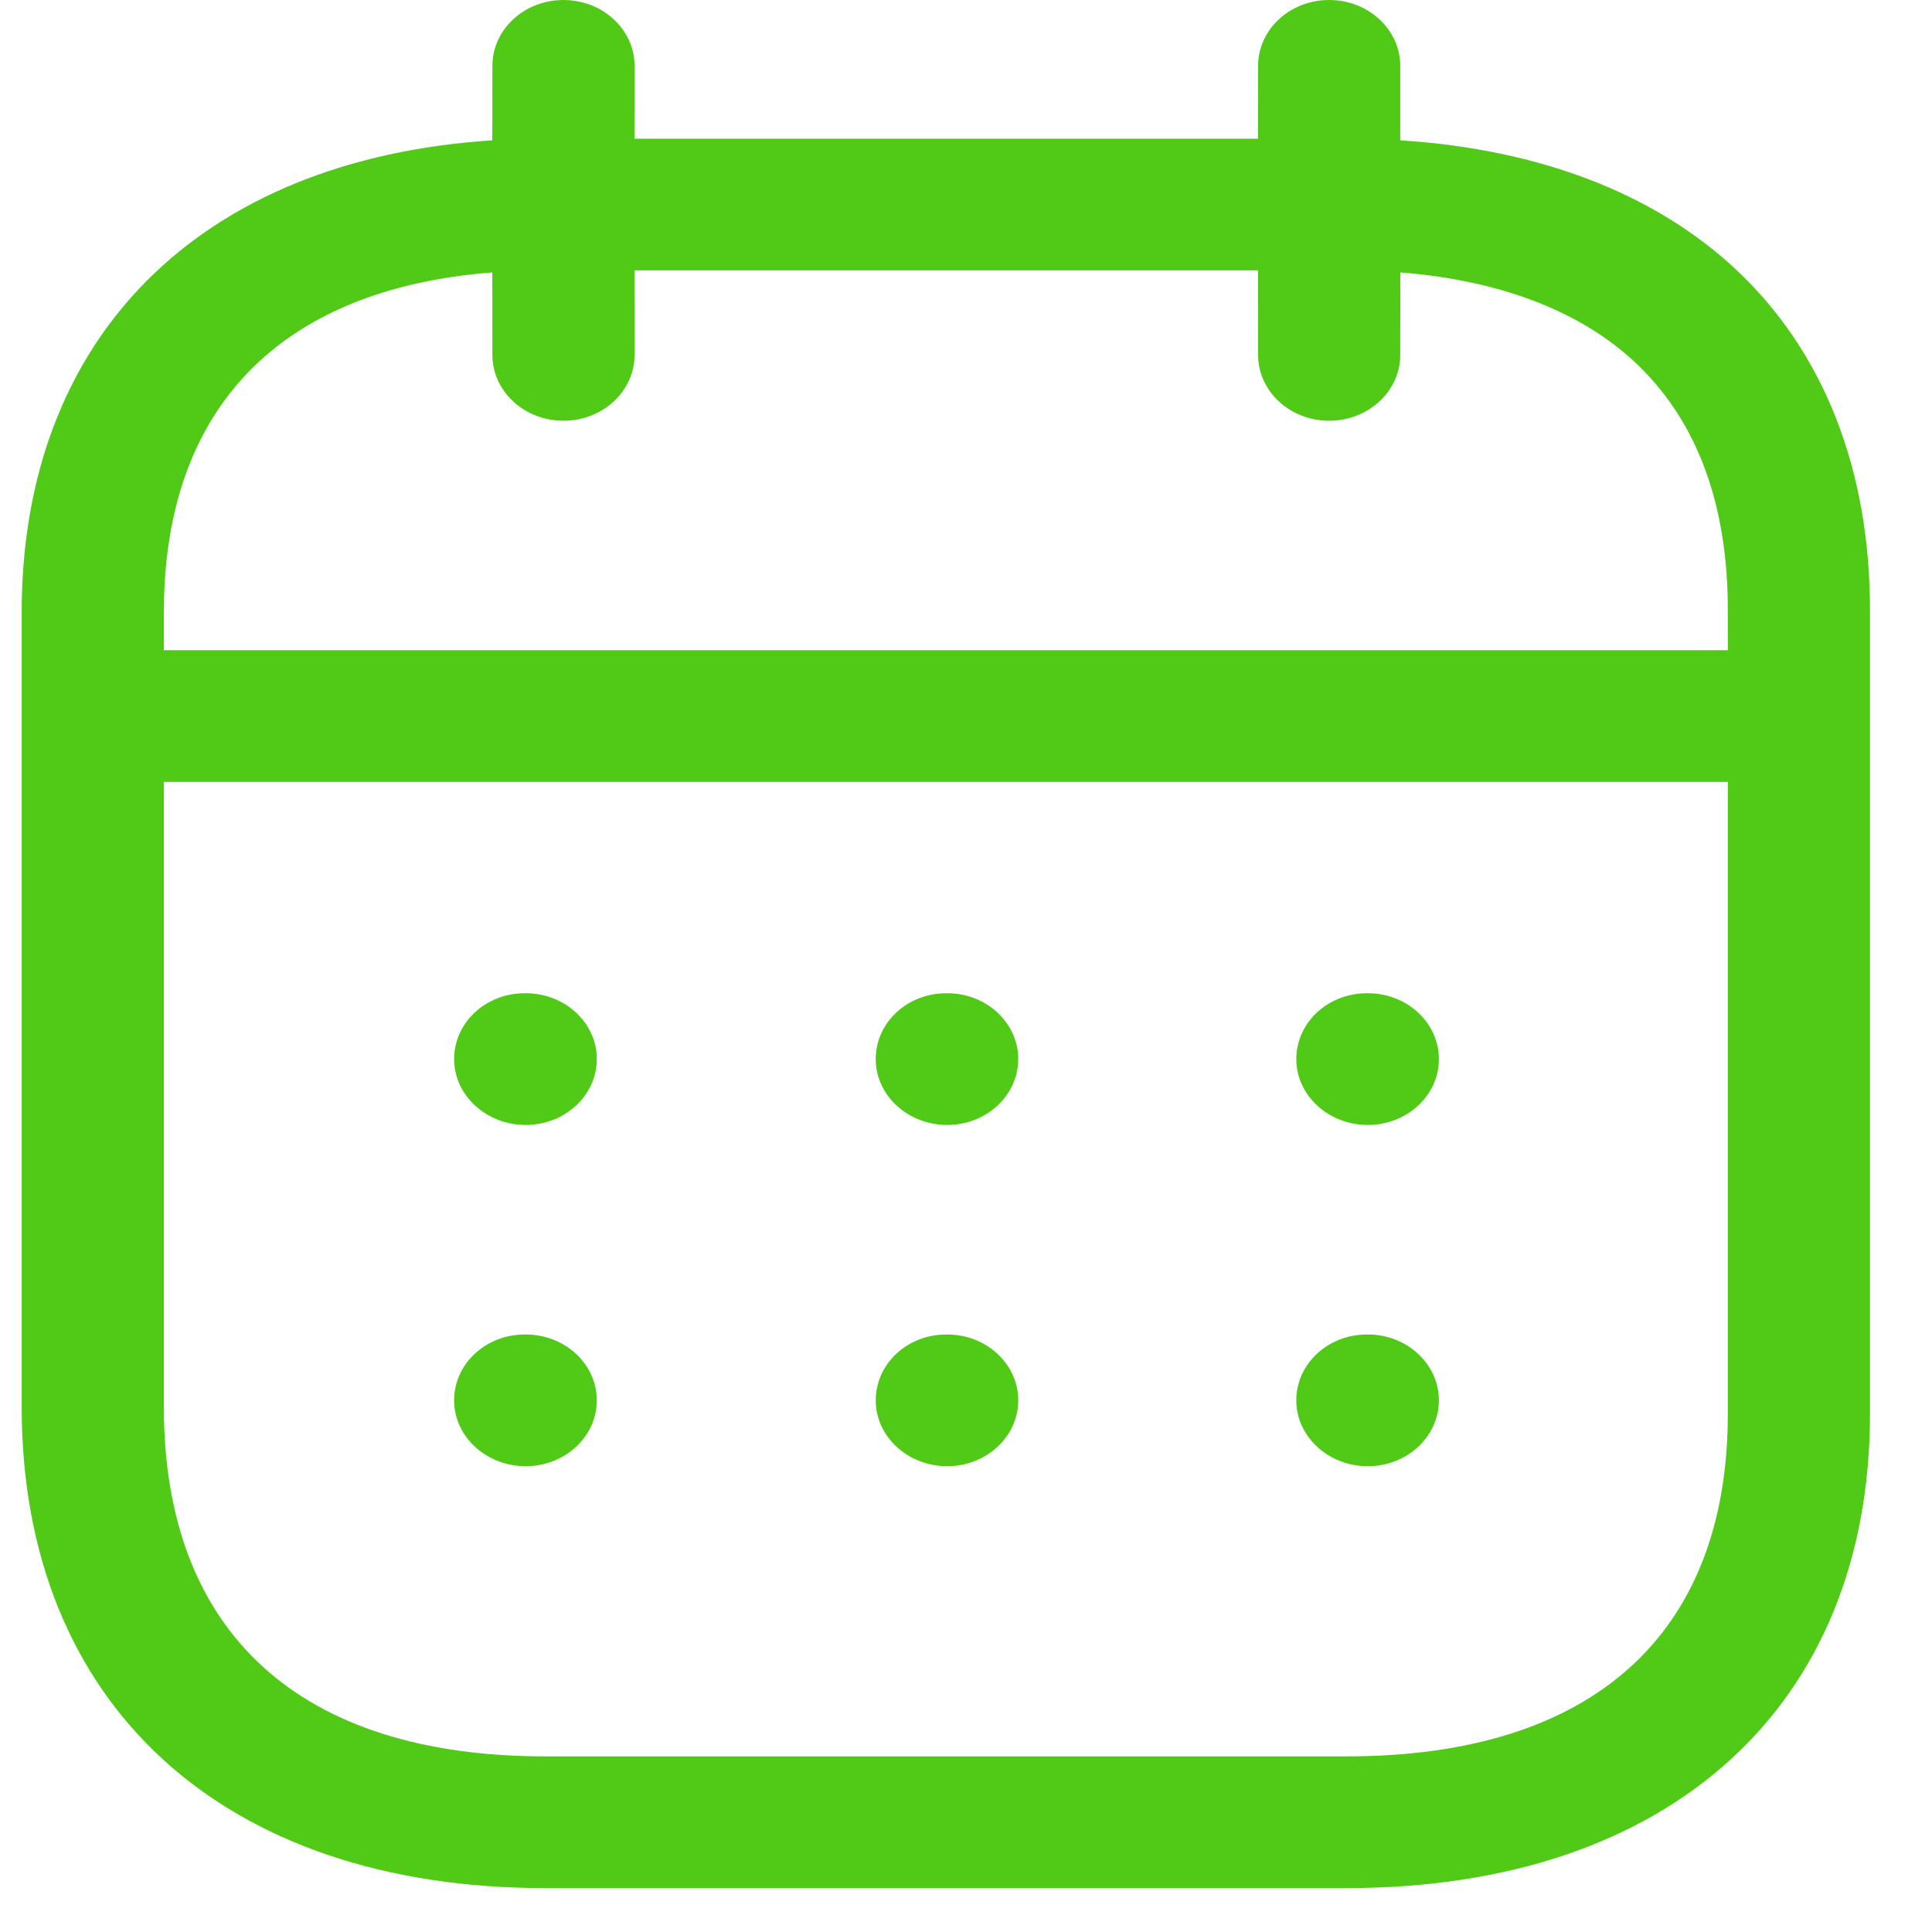 <svg width="22" height="22" viewBox="0 0 22 22" fill="none" xmlns="http://www.w3.org/2000/svg">
<path fill-rule="evenodd" clip-rule="evenodd" d="M15.135 0C15.582 0 15.945 0.336 15.945 0.75L15.945 1.598C17.521 1.698 18.83 2.198 19.756 3.058C20.768 3.999 21.3 5.352 21.294 6.975V16.098C21.294 19.43 19.011 21.5 15.335 21.5H6.206C2.531 21.5 0.247 19.401 0.247 16.022V6.973C0.247 3.83 2.284 1.813 5.606 1.598L5.607 0.75C5.607 0.336 5.969 0 6.416 0C6.863 0 7.226 0.336 7.226 0.75L7.225 1.579H14.325L14.326 0.75C14.326 0.336 14.688 0 15.135 0ZM19.675 8.904H1.866V16.022C1.866 18.588 3.408 20 6.206 20H15.335C18.134 20 19.675 18.614 19.675 16.098L19.675 8.904ZM15.575 15.196C16.022 15.196 16.385 15.532 16.385 15.946C16.385 16.36 16.022 16.696 15.575 16.696C15.128 16.696 14.761 16.36 14.761 15.946C14.761 15.532 15.119 15.196 15.566 15.196H15.575ZM10.786 15.196C11.232 15.196 11.595 15.532 11.595 15.946C11.595 16.36 11.232 16.696 10.786 16.696C10.339 16.696 9.972 16.36 9.972 15.946C9.972 15.532 10.329 15.196 10.776 15.196H10.786ZM5.986 15.196C6.433 15.196 6.796 15.532 6.796 15.946C6.796 16.36 6.433 16.696 5.986 16.696C5.539 16.696 5.171 16.36 5.171 15.946C5.171 15.532 5.529 15.196 5.976 15.196H5.986ZM15.575 11.31C16.022 11.31 16.385 11.646 16.385 12.06C16.385 12.474 16.022 12.81 15.575 12.81C15.128 12.81 14.761 12.474 14.761 12.06C14.761 11.646 15.119 11.31 15.566 11.31H15.575ZM10.786 11.31C11.232 11.31 11.595 11.646 11.595 12.06C11.595 12.474 11.232 12.81 10.786 12.81C10.339 12.81 9.972 12.474 9.972 12.06C9.972 11.646 10.329 11.31 10.776 11.31H10.786ZM5.986 11.31C6.433 11.31 6.796 11.646 6.796 12.06C6.796 12.474 6.433 12.81 5.986 12.81C5.539 12.81 5.171 12.474 5.171 12.06C5.171 11.646 5.529 11.31 5.976 11.31H5.986ZM14.325 3.079H7.225L7.226 4.041C7.226 4.455 6.863 4.791 6.416 4.791C5.969 4.791 5.607 4.455 5.607 4.041L5.606 3.102C3.188 3.29 1.866 4.648 1.866 6.973V7.404H19.675L19.675 6.973C19.68 5.738 19.321 4.778 18.61 4.118C17.986 3.538 17.073 3.191 15.946 3.102L15.945 4.041C15.945 4.455 15.582 4.791 15.135 4.791C14.688 4.791 14.326 4.455 14.326 4.041L14.325 3.079Z" fill="#50CA17"/>
</svg>
